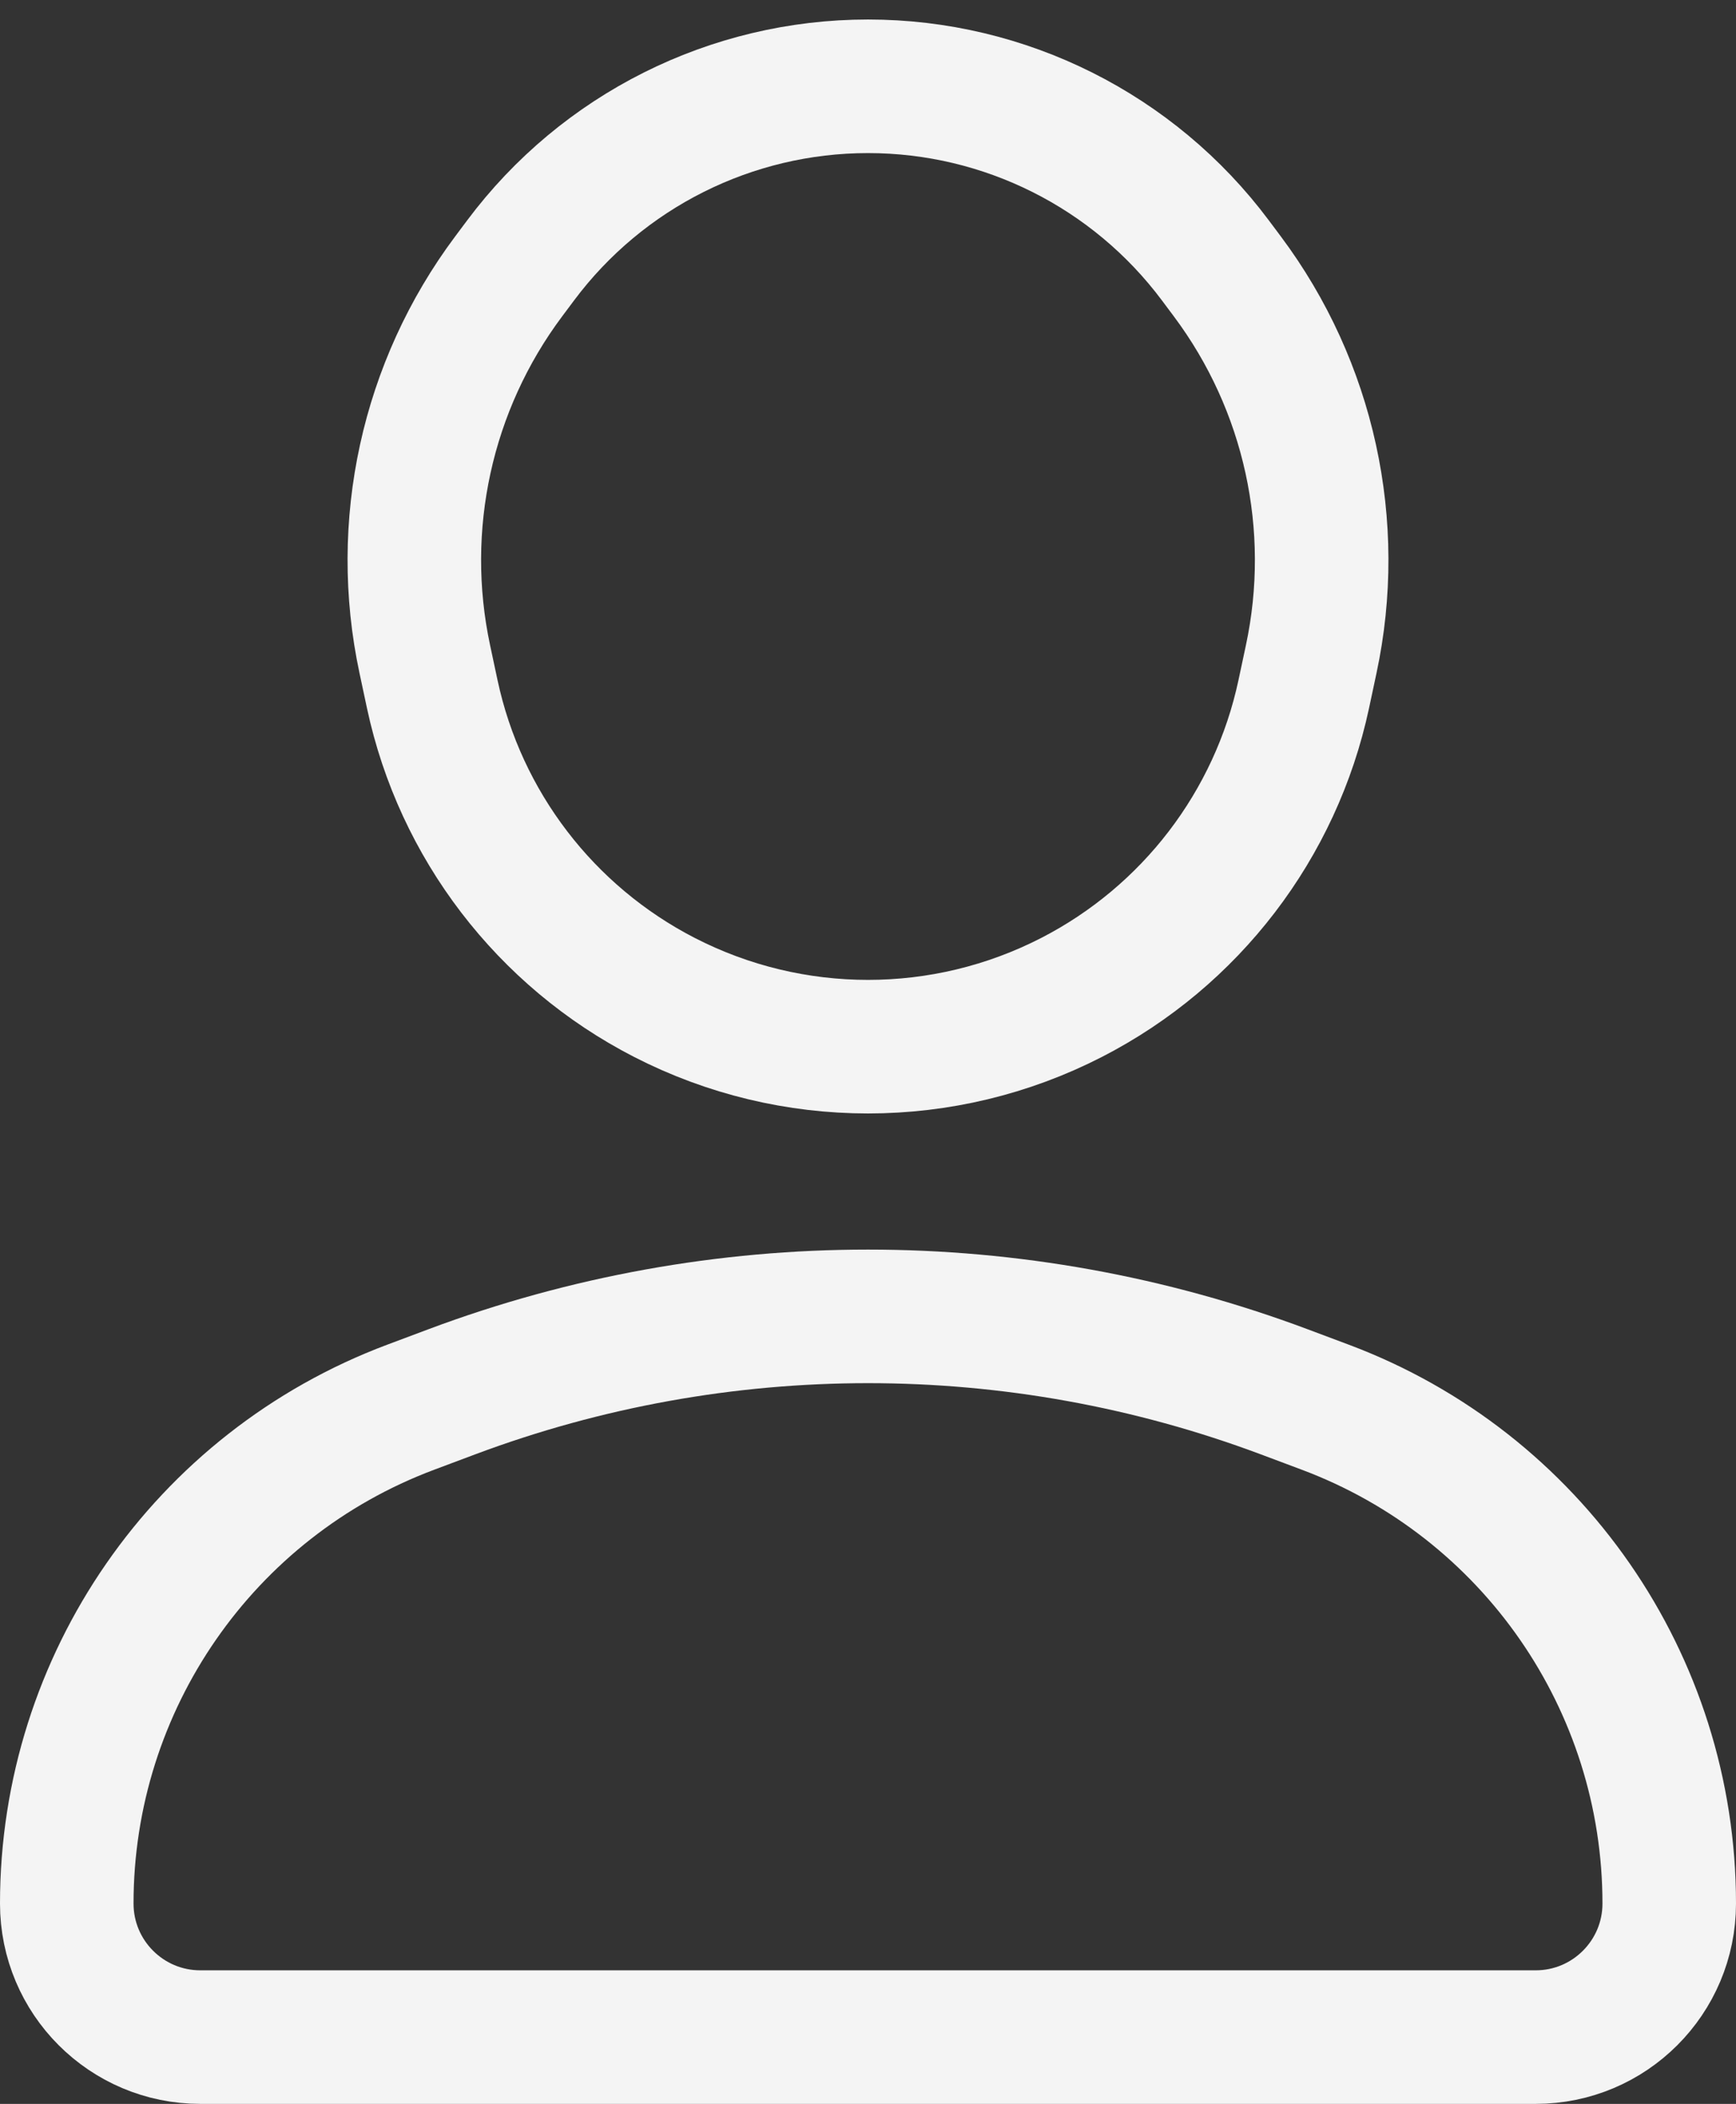 <svg width="52" height="63" viewBox="0 0 52 63" fill="none" xmlns="http://www.w3.org/2000/svg">
<rect x="0" y="0" width="52" height="63" fill="#333333" stroke="none"/>
<path d="M46 61L6 61C3.791 61 2 59.209 2 57C2 50.384 6.105 44.462 12.3 42.139L13.53 41.678C21.57 38.665 30.43 38.665 38.47 41.678L39.7 42.139C45.895 44.462 50 50.384 50 57C50 59.209 48.209 61 46 61Z" stroke="#F4F4F4" stroke-width="4" stroke-linecap="square" stroke-linejoin="round"/>
<path d="M19.901 29.867C23.729 31.834 28.271 31.834 32.099 29.867V29.867C35.661 28.037 38.214 24.704 39.052 20.788L39.275 19.742C40.132 15.738 39.217 11.558 36.764 8.277L36.405 7.797C33.953 4.516 30.096 2.584 26 2.584V2.584C21.904 2.584 18.047 4.516 15.595 7.797L15.236 8.277C12.783 11.558 11.868 15.738 12.725 19.742L12.948 20.788C13.786 24.704 16.339 28.037 19.901 29.867V29.867Z" stroke="#F4F4F4" stroke-width="4" stroke-linecap="square" stroke-linejoin="round"/>
</svg>
